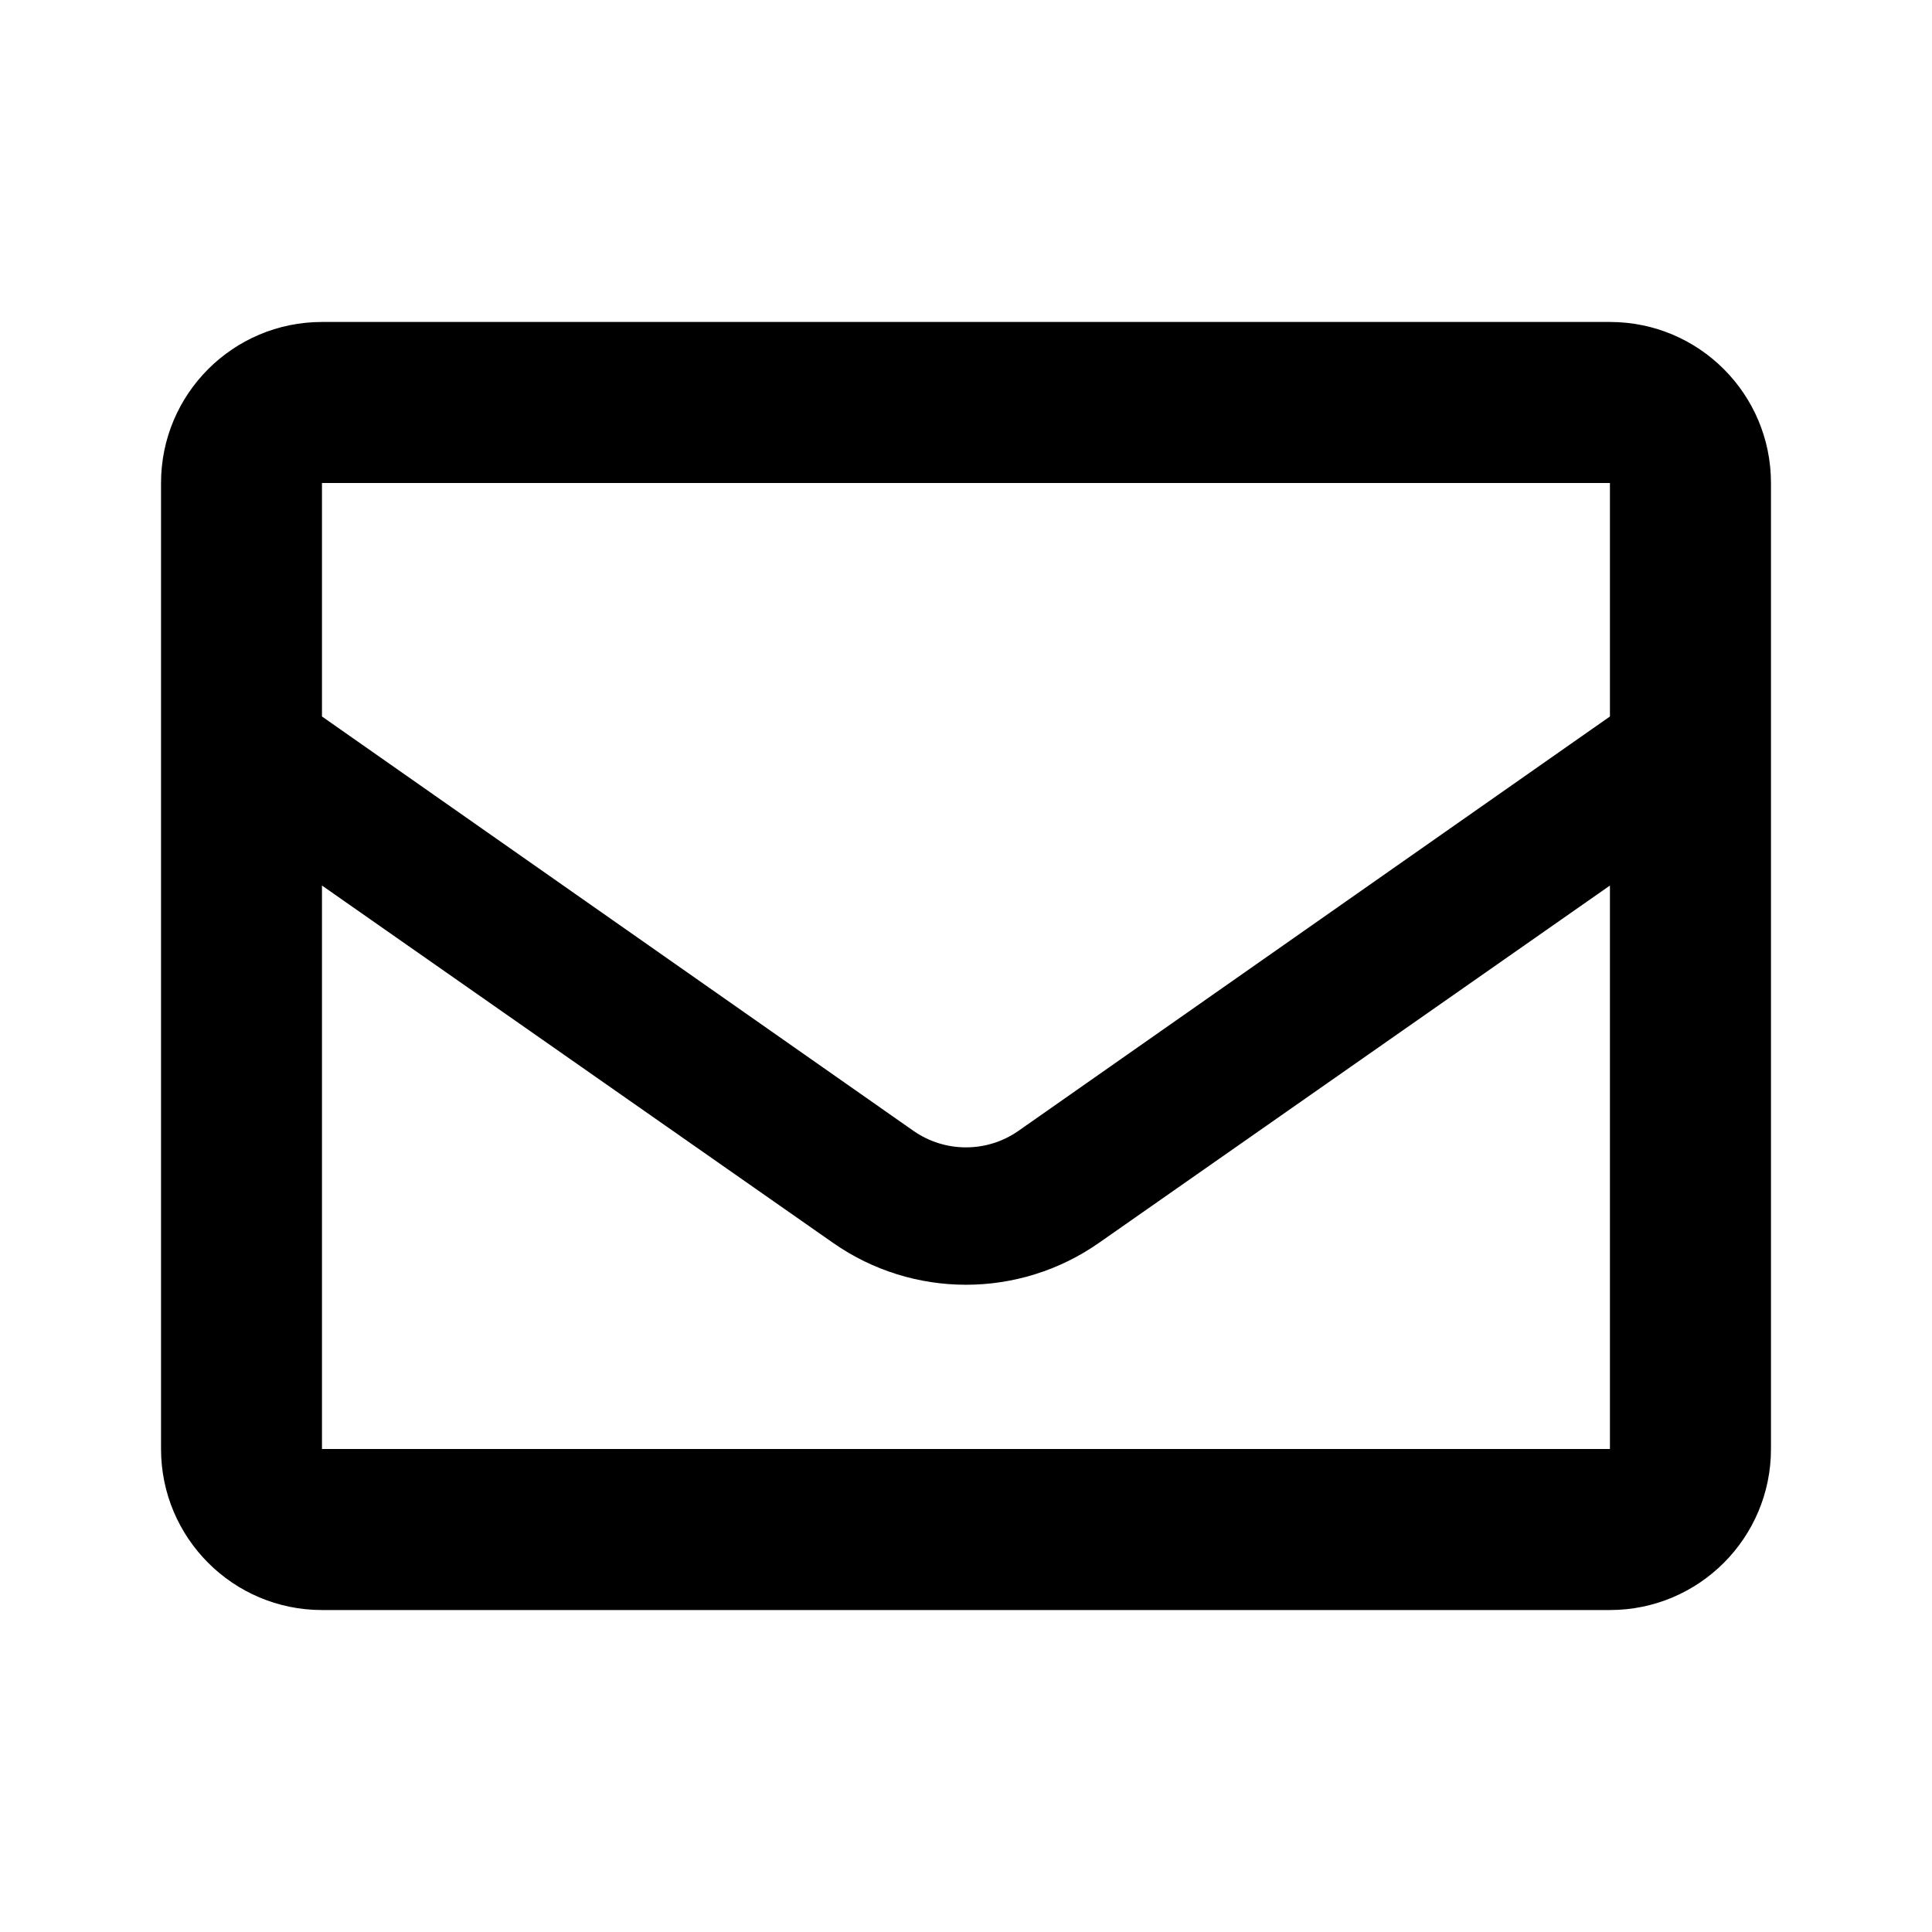 <svg width="20" height="20" viewBox="0 0 20 20" fill="none" xmlns="http://www.w3.org/2000/svg">
<g id="ico / 24 / communication / email_outlined">
<path id="Icon color" fill-rule="evenodd" clip-rule="evenodd" d="M16.666 3.333H3.333C2.413 3.333 1.667 4.079 1.667 5V15C1.667 15.92 2.413 16.667 3.333 16.667H16.666C17.587 16.667 18.333 15.92 18.333 15V5C18.333 4.079 17.587 3.333 16.666 3.333ZM16.666 5V7.417L10.541 11.708C10.216 11.934 9.784 11.934 9.458 11.708L3.333 7.417V5H16.666ZM3.333 9.167V15H16.666V9.167L11.375 12.867C10.549 13.444 9.451 13.444 8.625 12.867L3.333 9.167Z" fill="currentColor"/>
</g>
</svg>
